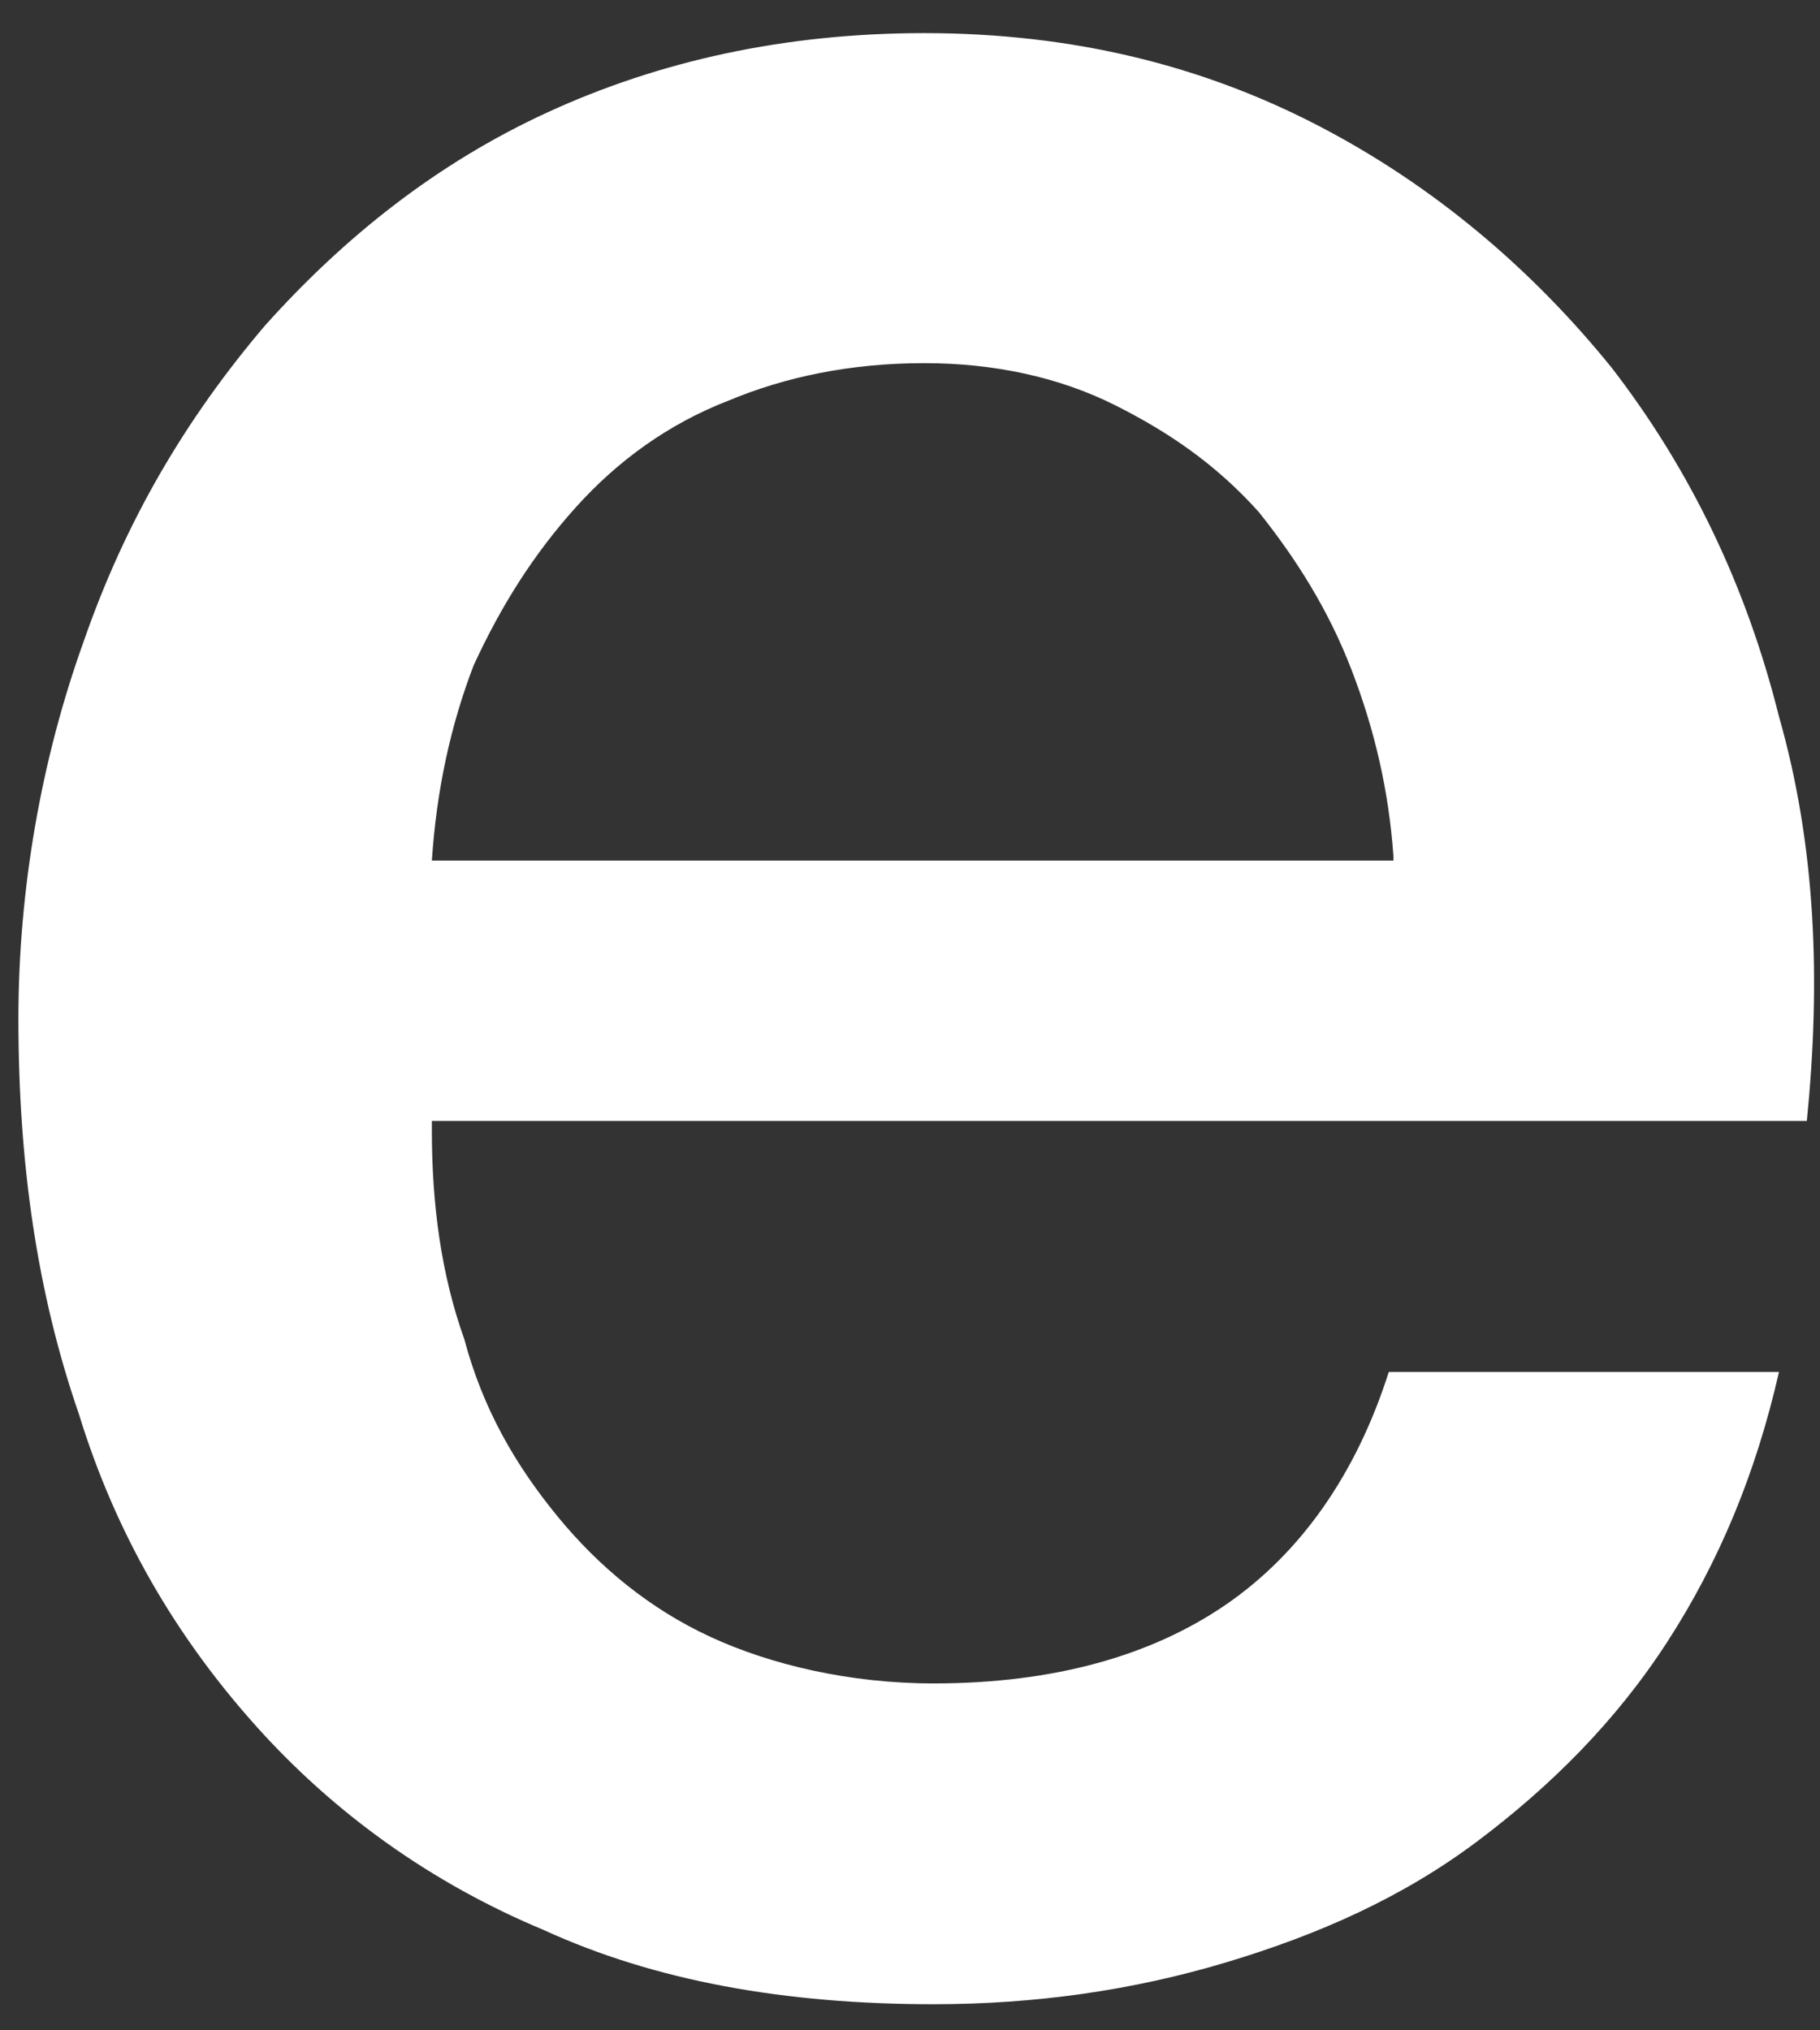 <svg width="52" height="58" viewBox="0 0 52 58" fill="none" xmlns="http://www.w3.org/2000/svg">
<rect x="0" y="0" width="52" height="58" fill="#333333" stroke="none"/>
<path d="M12.339 32.287C12.339 34.412 12.604 36.404 13.268 38.263C13.799 40.255 14.728 41.849 15.922 43.309C17.117 44.77 18.576 45.965 20.302 46.762C22.027 47.559 24.284 48.09 26.672 48.09C30.123 48.09 32.91 47.294 35.034 45.833C37.157 44.372 38.75 42.114 39.679 39.193H50.828C50.164 42.114 49.102 44.638 47.642 46.895C46.182 49.153 44.324 51.012 42.201 52.606C40.077 54.199 37.688 55.262 35.034 56.058C32.38 56.855 29.592 57.254 26.672 57.254C22.425 57.254 18.709 56.59 15.524 55.129C12.339 53.801 9.551 51.809 7.295 49.285C5.039 46.762 3.313 43.841 2.252 40.388C1.057 36.935 0.526 33.217 0.526 29.1C0.526 25.381 1.19 21.663 2.384 18.343C3.579 14.89 5.304 11.968 7.561 9.312C9.817 6.789 12.471 4.664 15.657 3.203C18.842 1.742 22.425 0.946 26.407 0.946C30.654 0.946 34.37 1.875 37.688 3.602C41.006 5.328 43.794 7.718 46.05 10.507C48.306 13.429 49.899 16.749 50.828 20.468C51.889 24.186 52.022 28.037 51.624 32.021H12.339V32.287ZM39.812 24.451C39.679 22.592 39.281 20.866 38.617 19.139C37.954 17.413 37.025 15.952 35.963 14.624C34.769 13.296 33.441 12.367 31.849 11.57C30.256 10.773 28.398 10.374 26.407 10.374C24.284 10.374 22.425 10.773 20.833 11.437C19.107 12.101 17.647 13.163 16.453 14.491C15.258 15.819 14.329 17.28 13.533 19.007C12.869 20.733 12.471 22.592 12.339 24.584H39.812V24.451Z" fill="white"/>
</svg>
